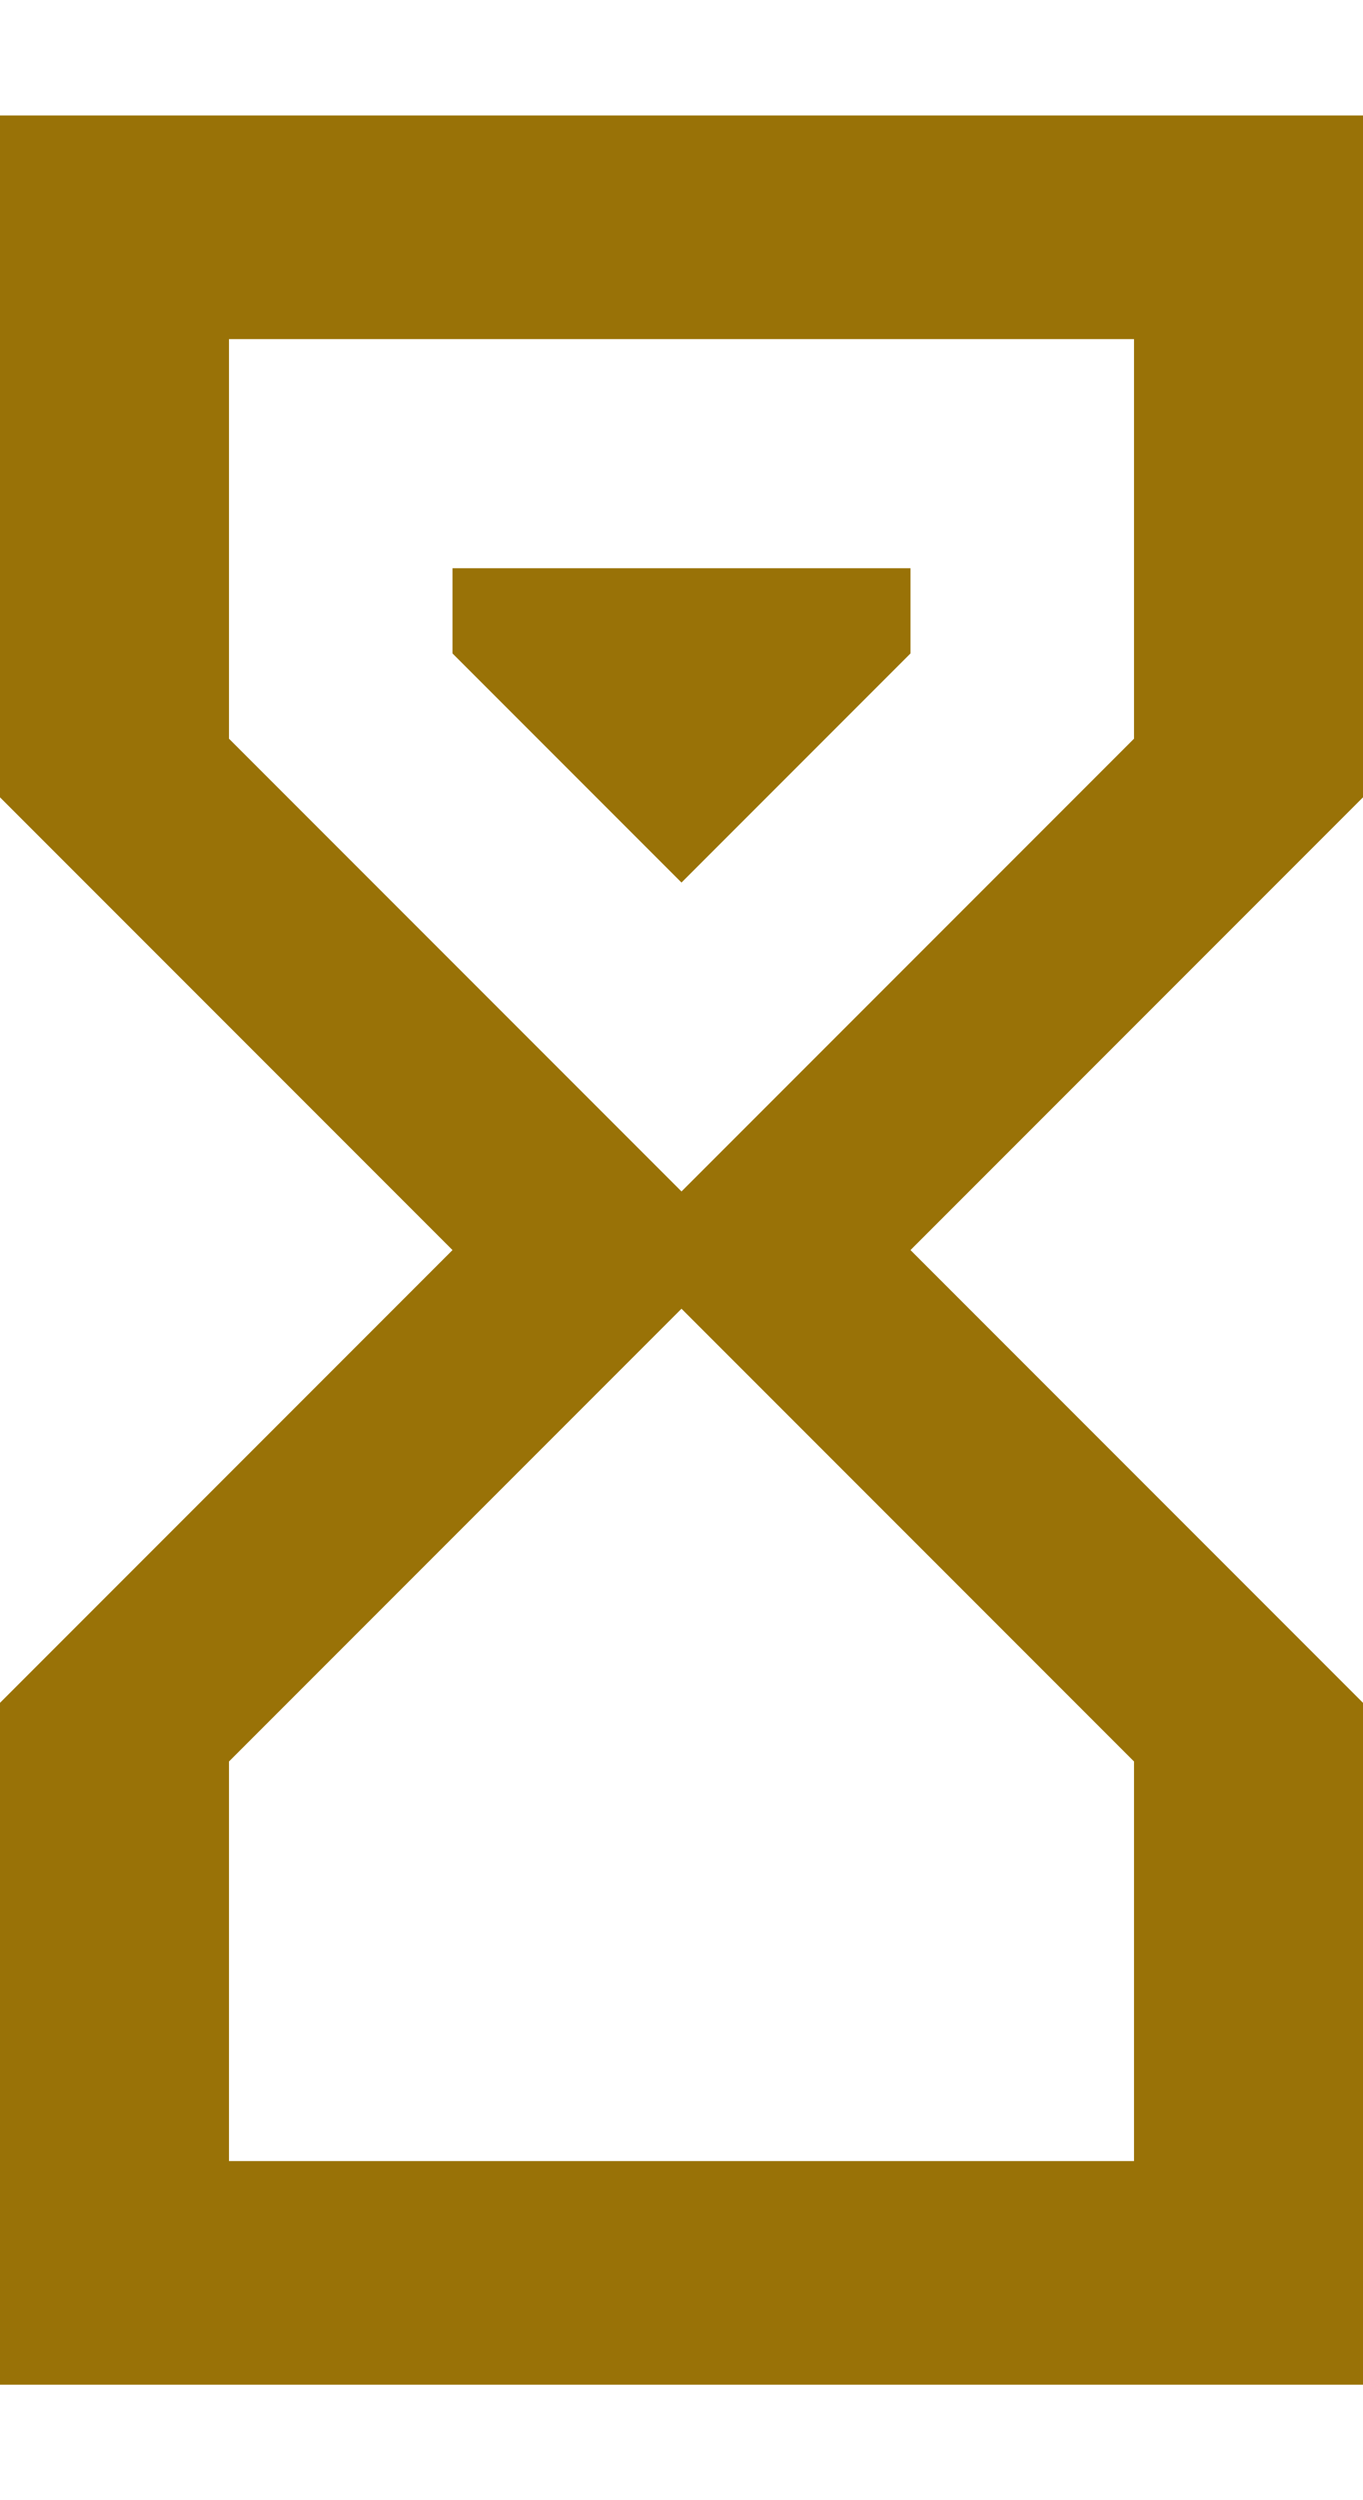 <svg width="6" height="11" viewBox="0 0 6 11" fill="none" xmlns="http://www.w3.org/2000/svg">
  <path d="M0 0.508H6V3.508L4.008 5.5L6 7.492V10.492H0V7.492L1.992 5.5L0 3.508V0.508ZM4.992 7.75L3 5.758L1.008 7.75V9.508H4.992V7.75ZM3 5.242L4.992 3.25V1.492H1.008V3.25L3 5.242ZM1.992 2.5H4.008V2.875L3 3.883L1.992 2.875V2.5Z" fill="#997207"/>
</svg>
